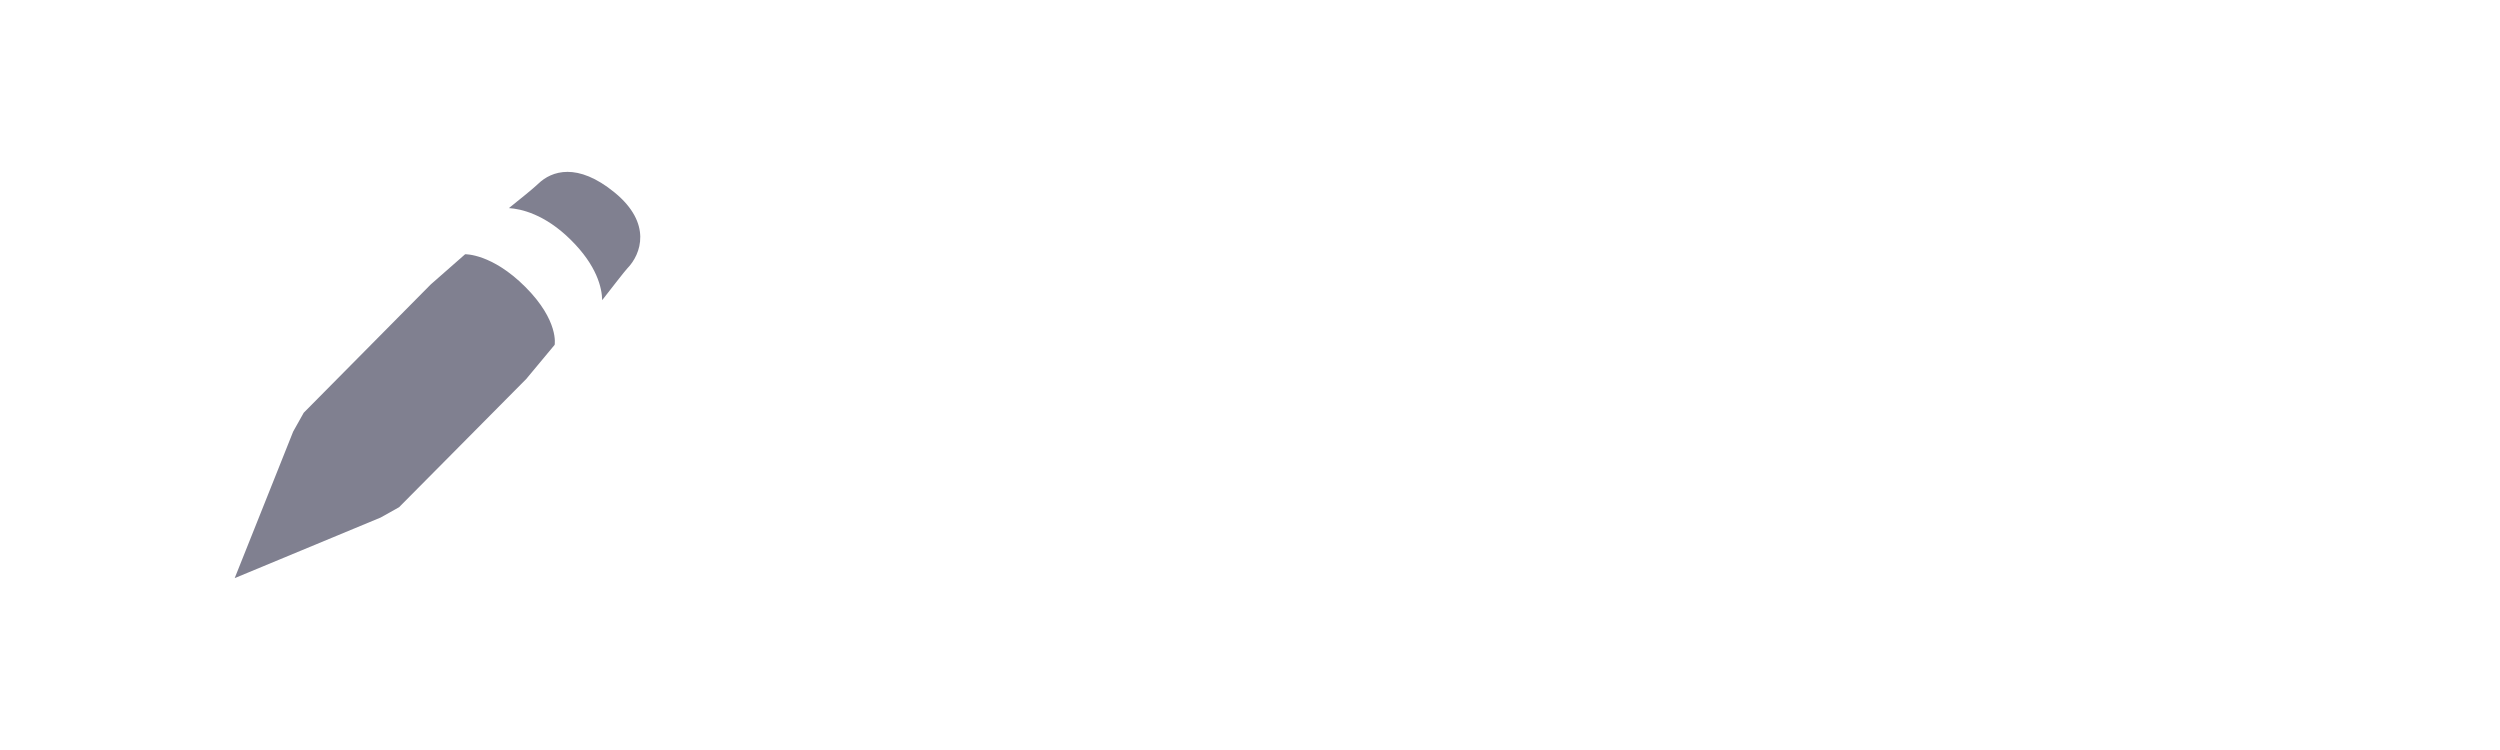 <?xml version="1.0" encoding="utf-8"?>
<!-- Generator: Adobe Illustrator 15.0.2, SVG Export Plug-In . SVG Version: 6.00 Build 0)  -->
<!DOCTYPE svg PUBLIC "-//W3C//DTD SVG 1.1//EN" "http://www.w3.org/Graphics/SVG/1.1/DTD/svg11.dtd">
<svg version="1.1" id="Calque_1" xmlns="http://www.w3.org/2000/svg" xmlns:xlink="http://www.w3.org/1999/xlink" x="0px" y="0px"
	 width="80px" height="24px" viewBox="0 0 80 24" enable-background="new 0 0 80 24" xml:space="preserve">
<g>
	<path fill="#808090" d="M19.67,6.162c-1.195-0.979-2.02-0.691-2.441-0.287c-0.146,0.142-0.606,0.514-0.944,0.784
		c0.381,0.024,1.146,0.188,1.983,1.019c0.834,0.826,0.994,1.533,1.002,1.927c0.285-0.366,0.73-0.941,0.799-1.011
		C20.527,8.126,20.863,7.141,19.67,6.162z"/>
	<path fill="#808090" d="M14.884,8.136L13.786,9.1l-4.067,4.108l-0.338,0.603l-0.585,1.467l0,0L7.51,18.5l4.671-1.939l0.589-0.33
		l1.482-1.494l0,0l2.588-2.61l0.909-1.093c0,0,0.147-0.766-0.94-1.854C15.736,8.108,14.884,8.136,14.884,8.136z"/>
</g>
</svg>

